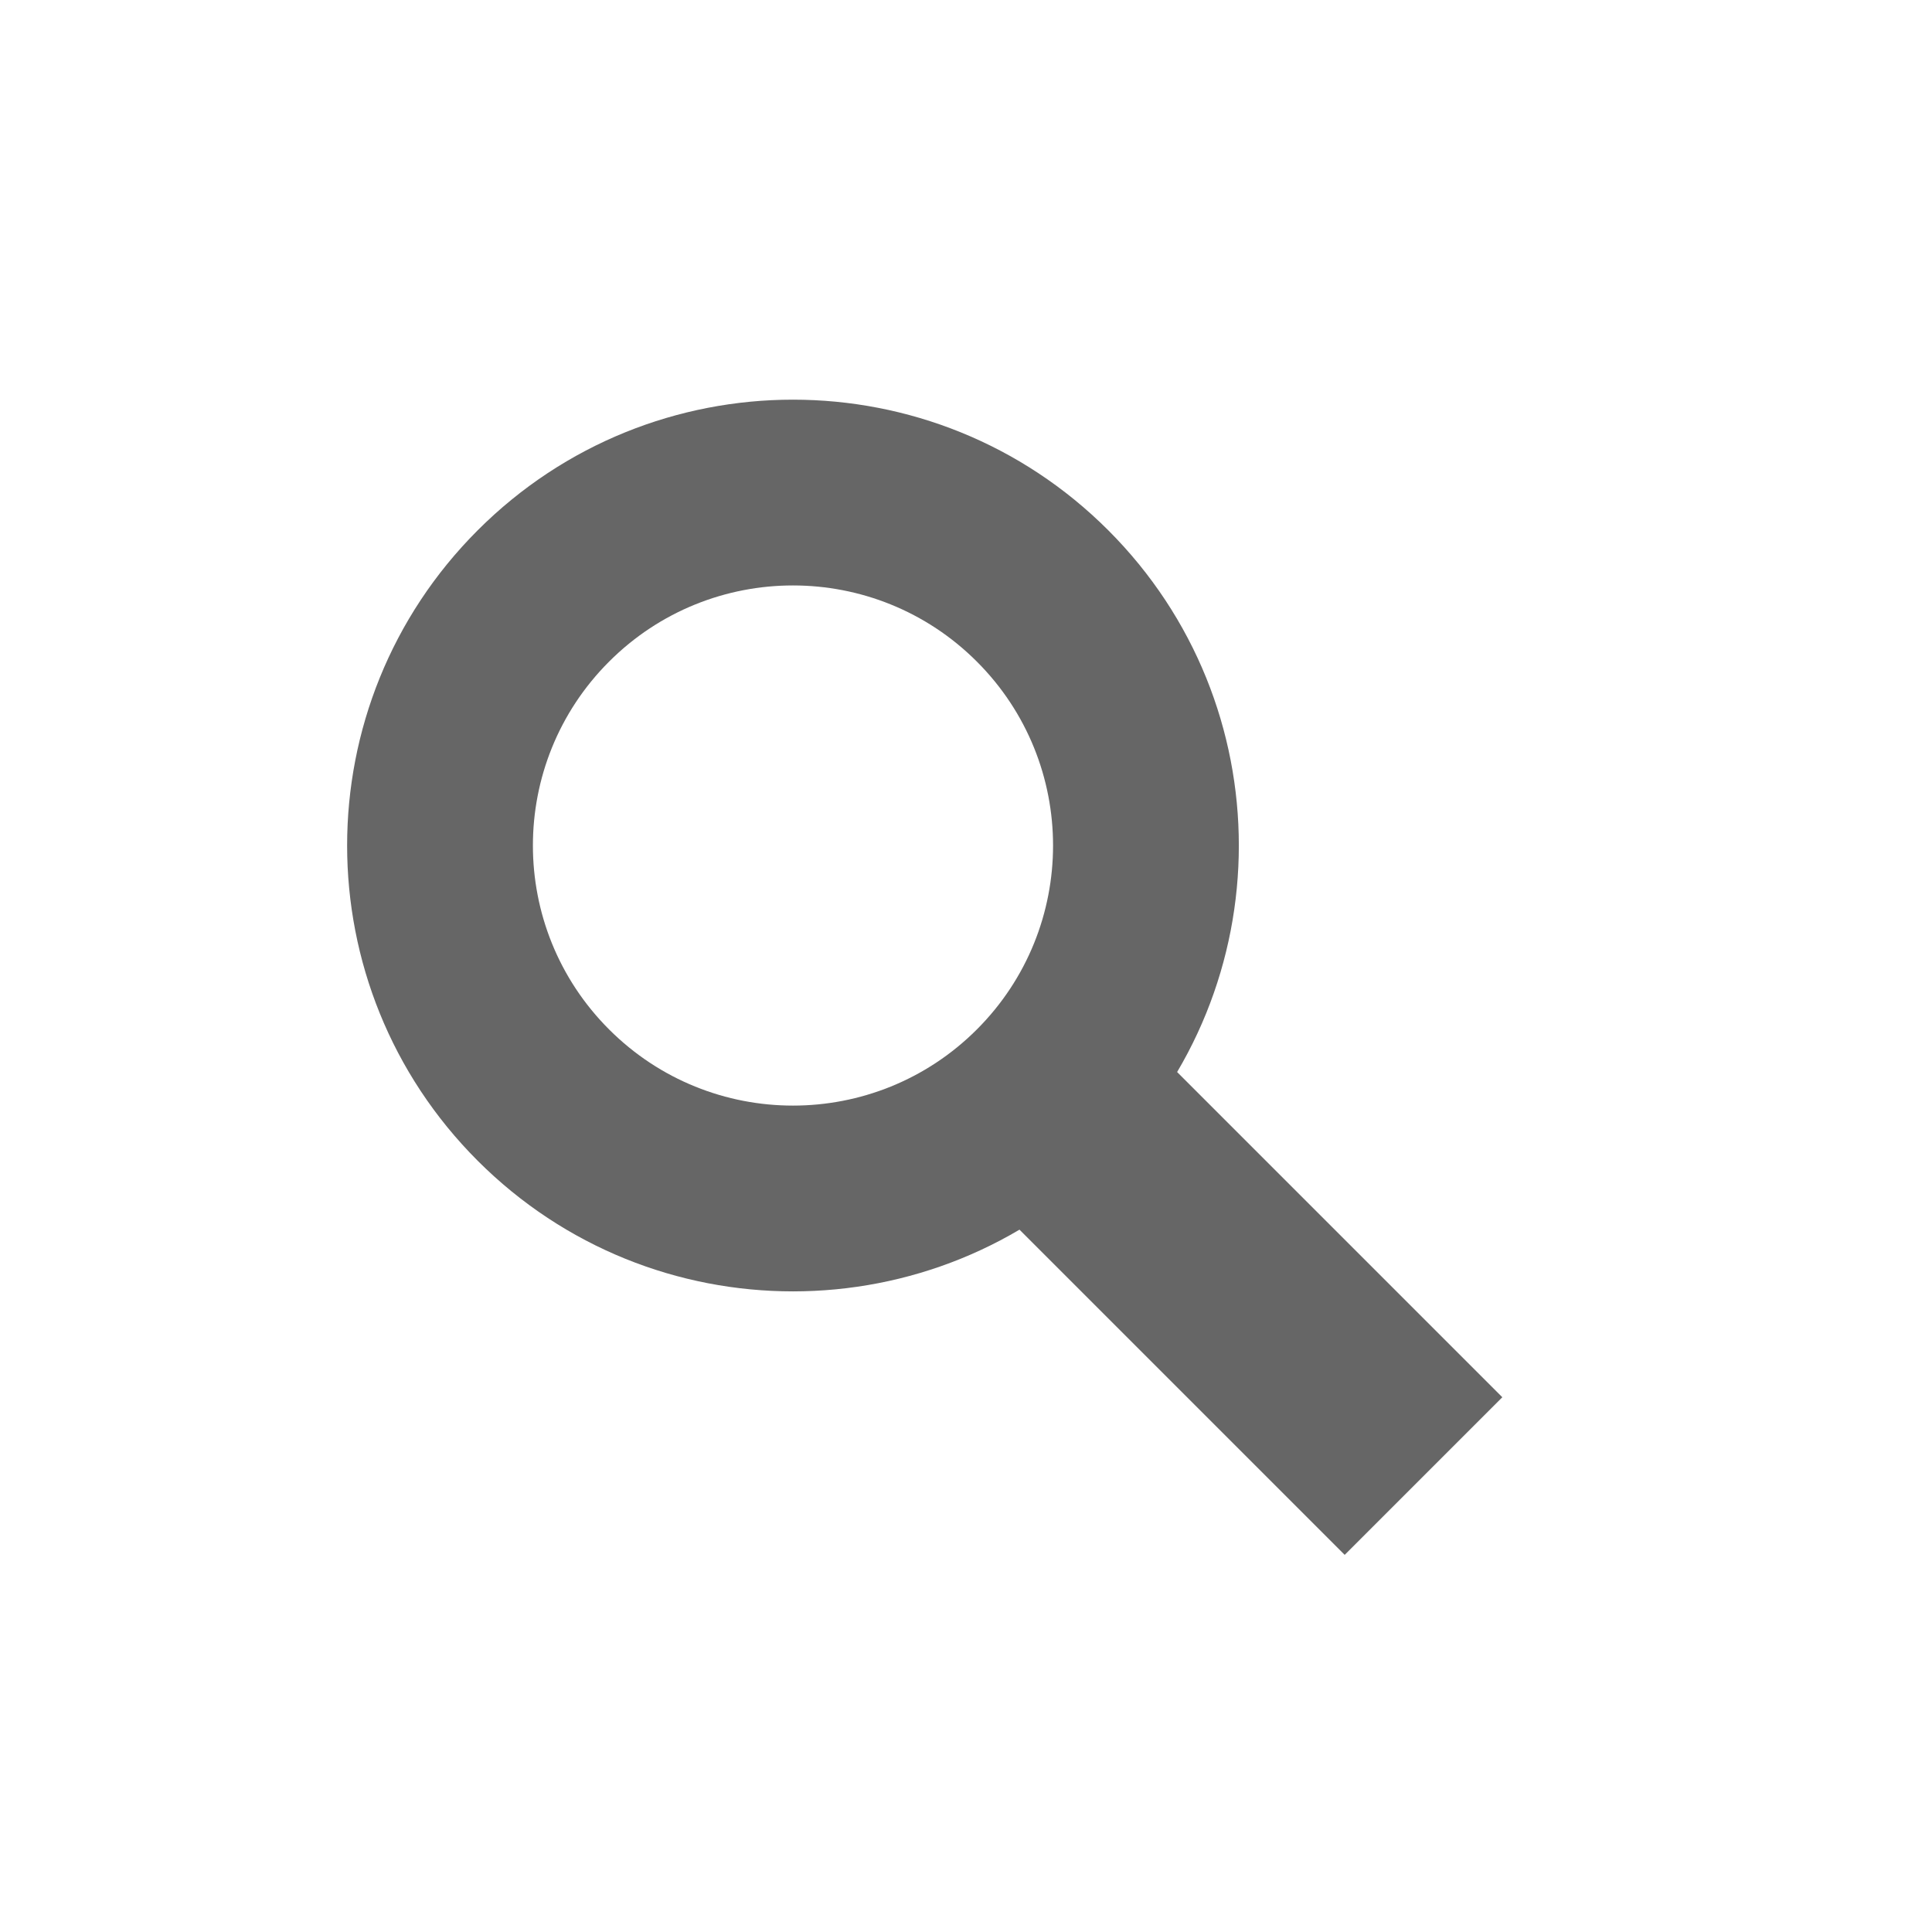 <?xml version="1.0" encoding="UTF-8" standalone="no"?>
<svg width="26px" height="26px" viewBox="0 0 26 26" version="1.1" xmlns="http://www.w3.org/2000/svg" xmlns:xlink="http://www.w3.org/1999/xlink" xmlns:sketch="http://www.bohemiancoding.com/sketch/ns">
    <title>Loupe</title>
    <description>Created with Sketch (http://www.bohemiancoding.com/sketch)</description>
    <defs></defs>
    <g id="Page-1" stroke="none" stroke-width="1" fill="none" fill-rule="evenodd" sketch:type="MSPage">
        <g id="Oval-11-+-Rectangle-128" sketch:type="MSLayerGroup" transform="translate(13.5, 13.5) rotate(-45) translate(-13.5, -13.5) translate(7, 4)" fill="#666666">
            <path d="M6,12 C9.314,12 12,9.314 12,6 C12,2.686 9.314,4.26325641e-14 6,4.26325641e-14 C2.686,4.26325641e-14 0,2.686 0,6 C0,9.314 2.686,12 6,12 Z M6,9.5 C7.933,9.5 9.5,7.933 9.5,6 C9.5,4.067 7.933,2.5 6,2.5 C4.067,2.5 2.5,4.067 2.5,6 C2.5,7.933 4.067,9.5 6,9.5 Z M6,9.5" id="Oval-11" sketch:type="MSShapeGroup"></path>
            <rect d="M4.5,11 L4.5,18 L7.5,18 L7.5,11 L4.5,11 Z M4.5,11" id="Rectangle-128" sketch:type="MSShapeGroup" x="4.5" y="11" width="3" height="7"></rect>
        </g>
    </g>
</svg>